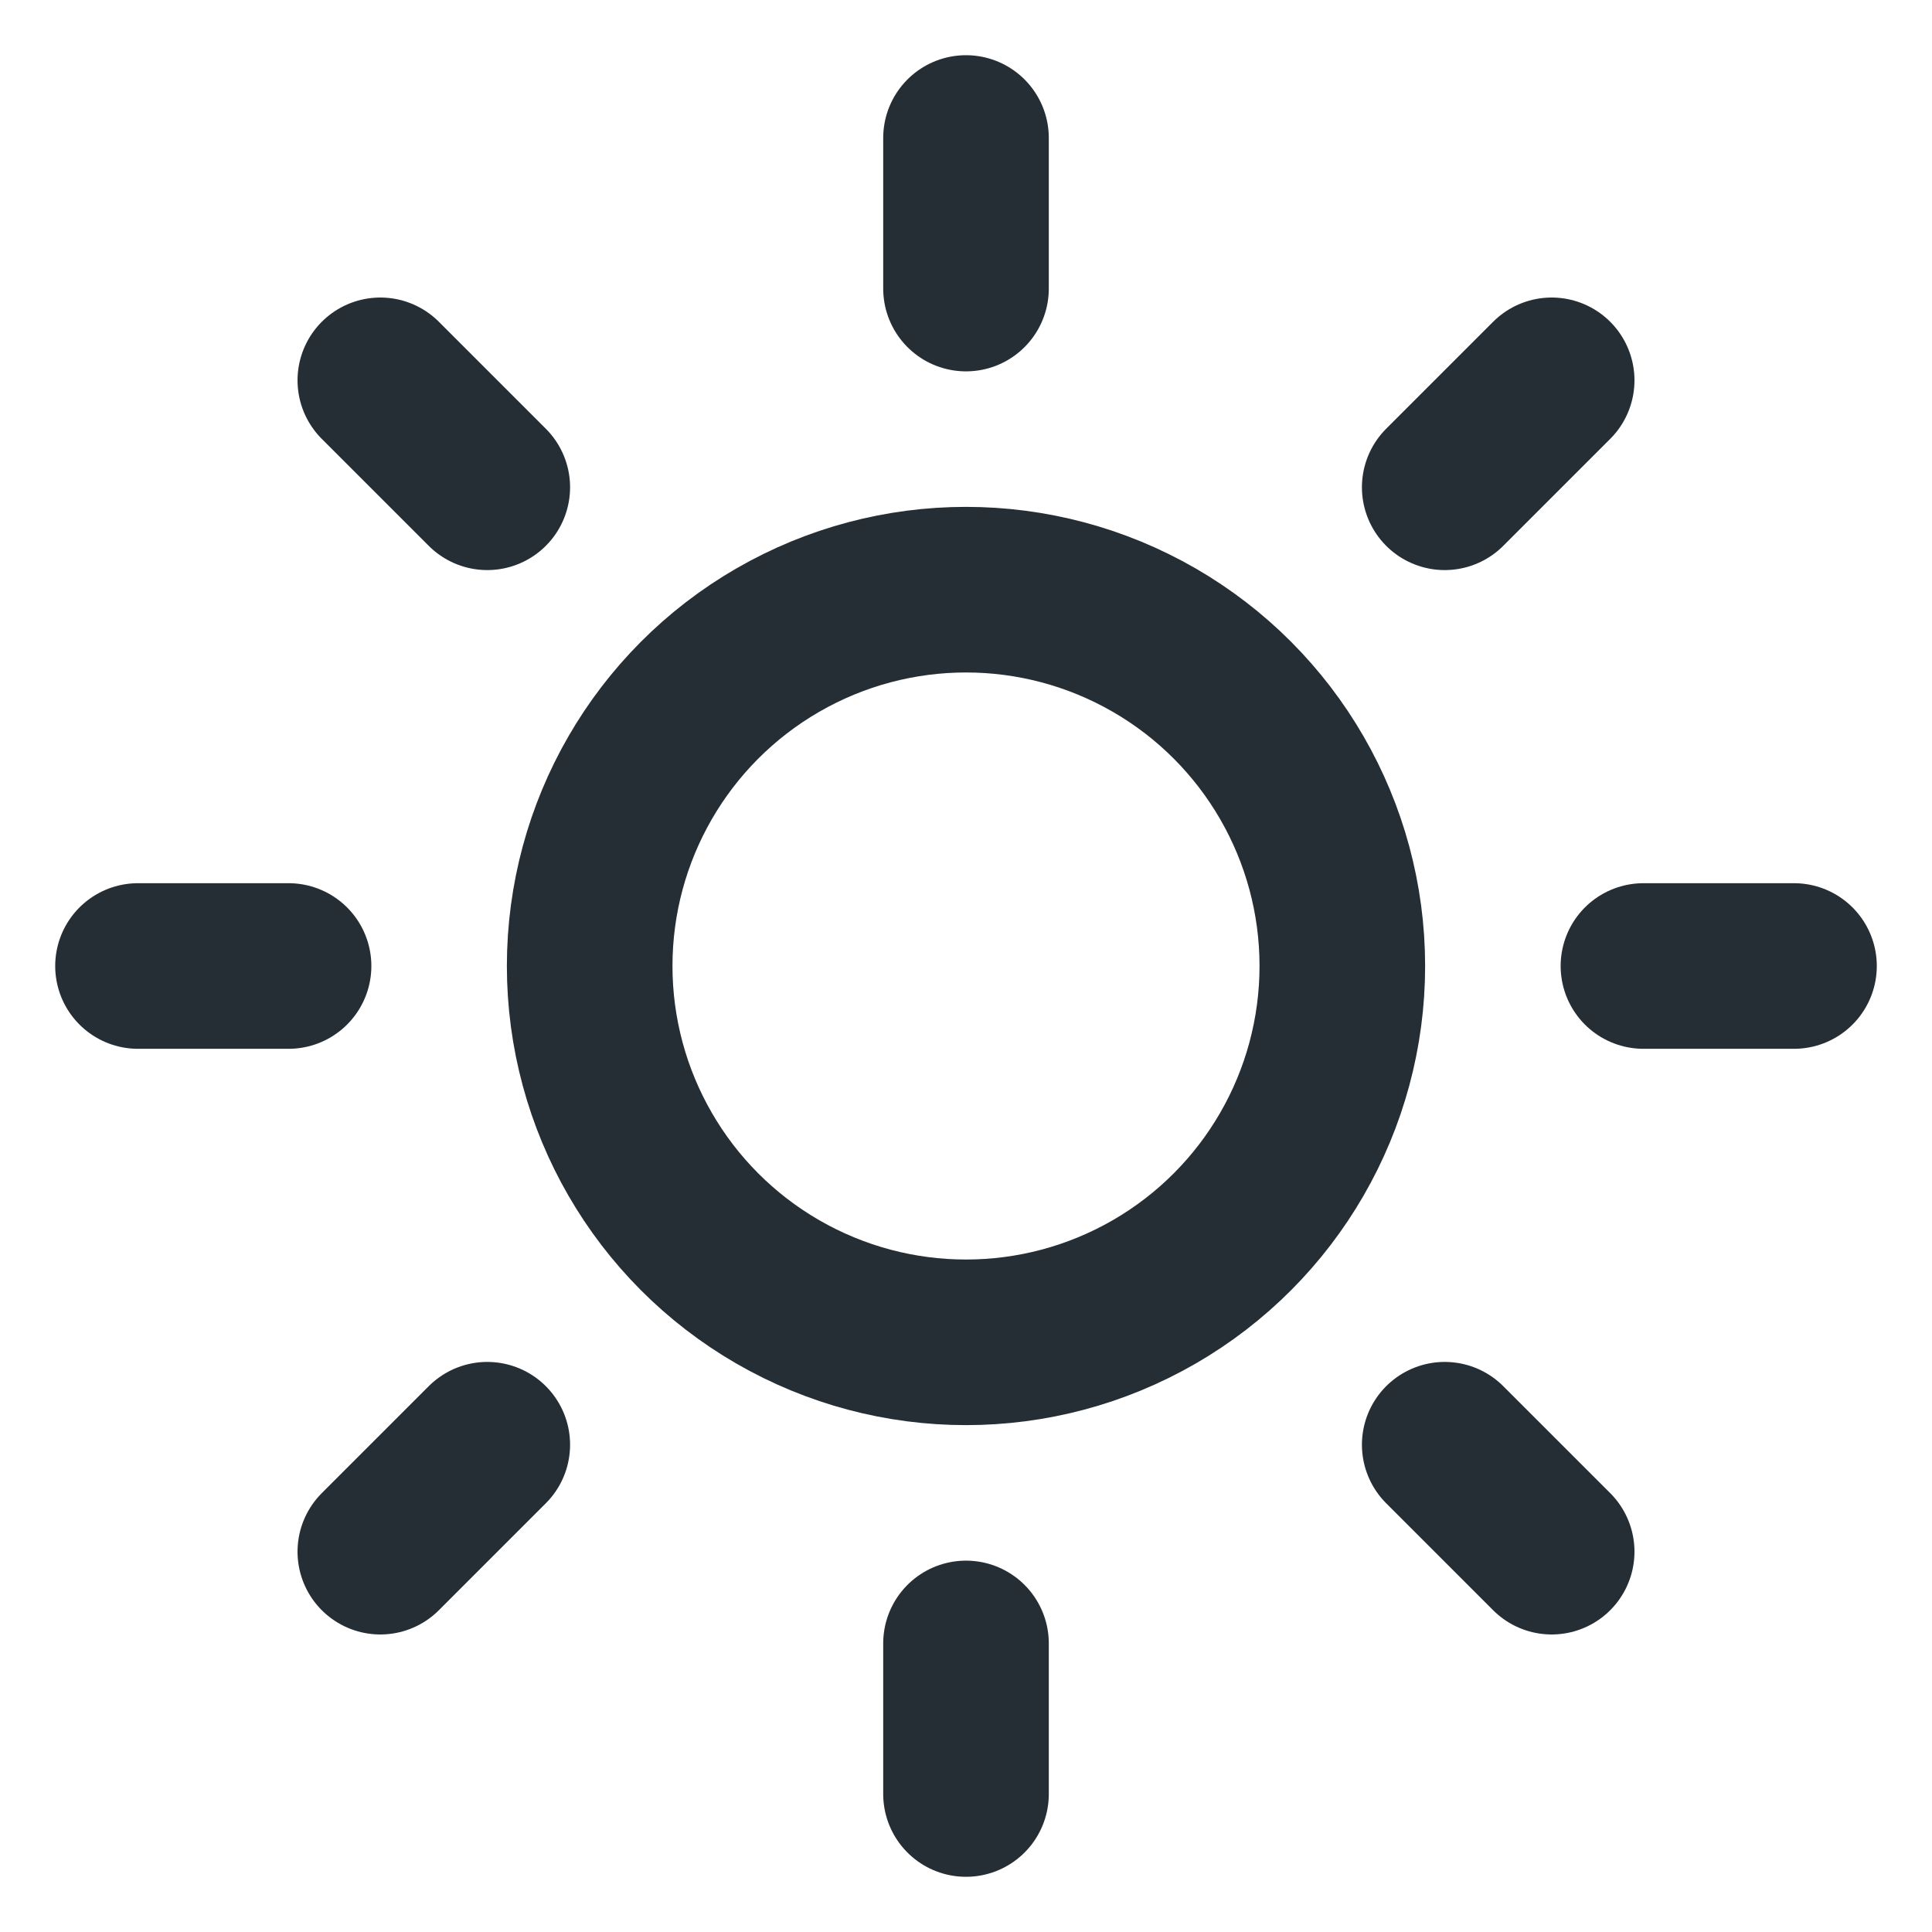 <svg xmlns="http://www.w3.org/2000/svg" width="14" height="14" viewBox="0 0 14 14">
    <g fill="none" fill-rule="evenodd" stroke="#252E35" stroke-linecap="round" stroke-linejoin="round" stroke-width="1.2" transform="translate(1 1)">
        <circle cx="6" cy="6" r="2.727"/>
        <path d="M6 0L6 1.091M6 10.909L6 12M1.756 1.756L2.531 2.531M9.469 9.469L10.244 10.244M0 6L1.091 6M10.909 6L12 6M1.756 10.244L2.531 9.469M9.469 2.531L10.244 1.756"/>
    </g>
</svg>
